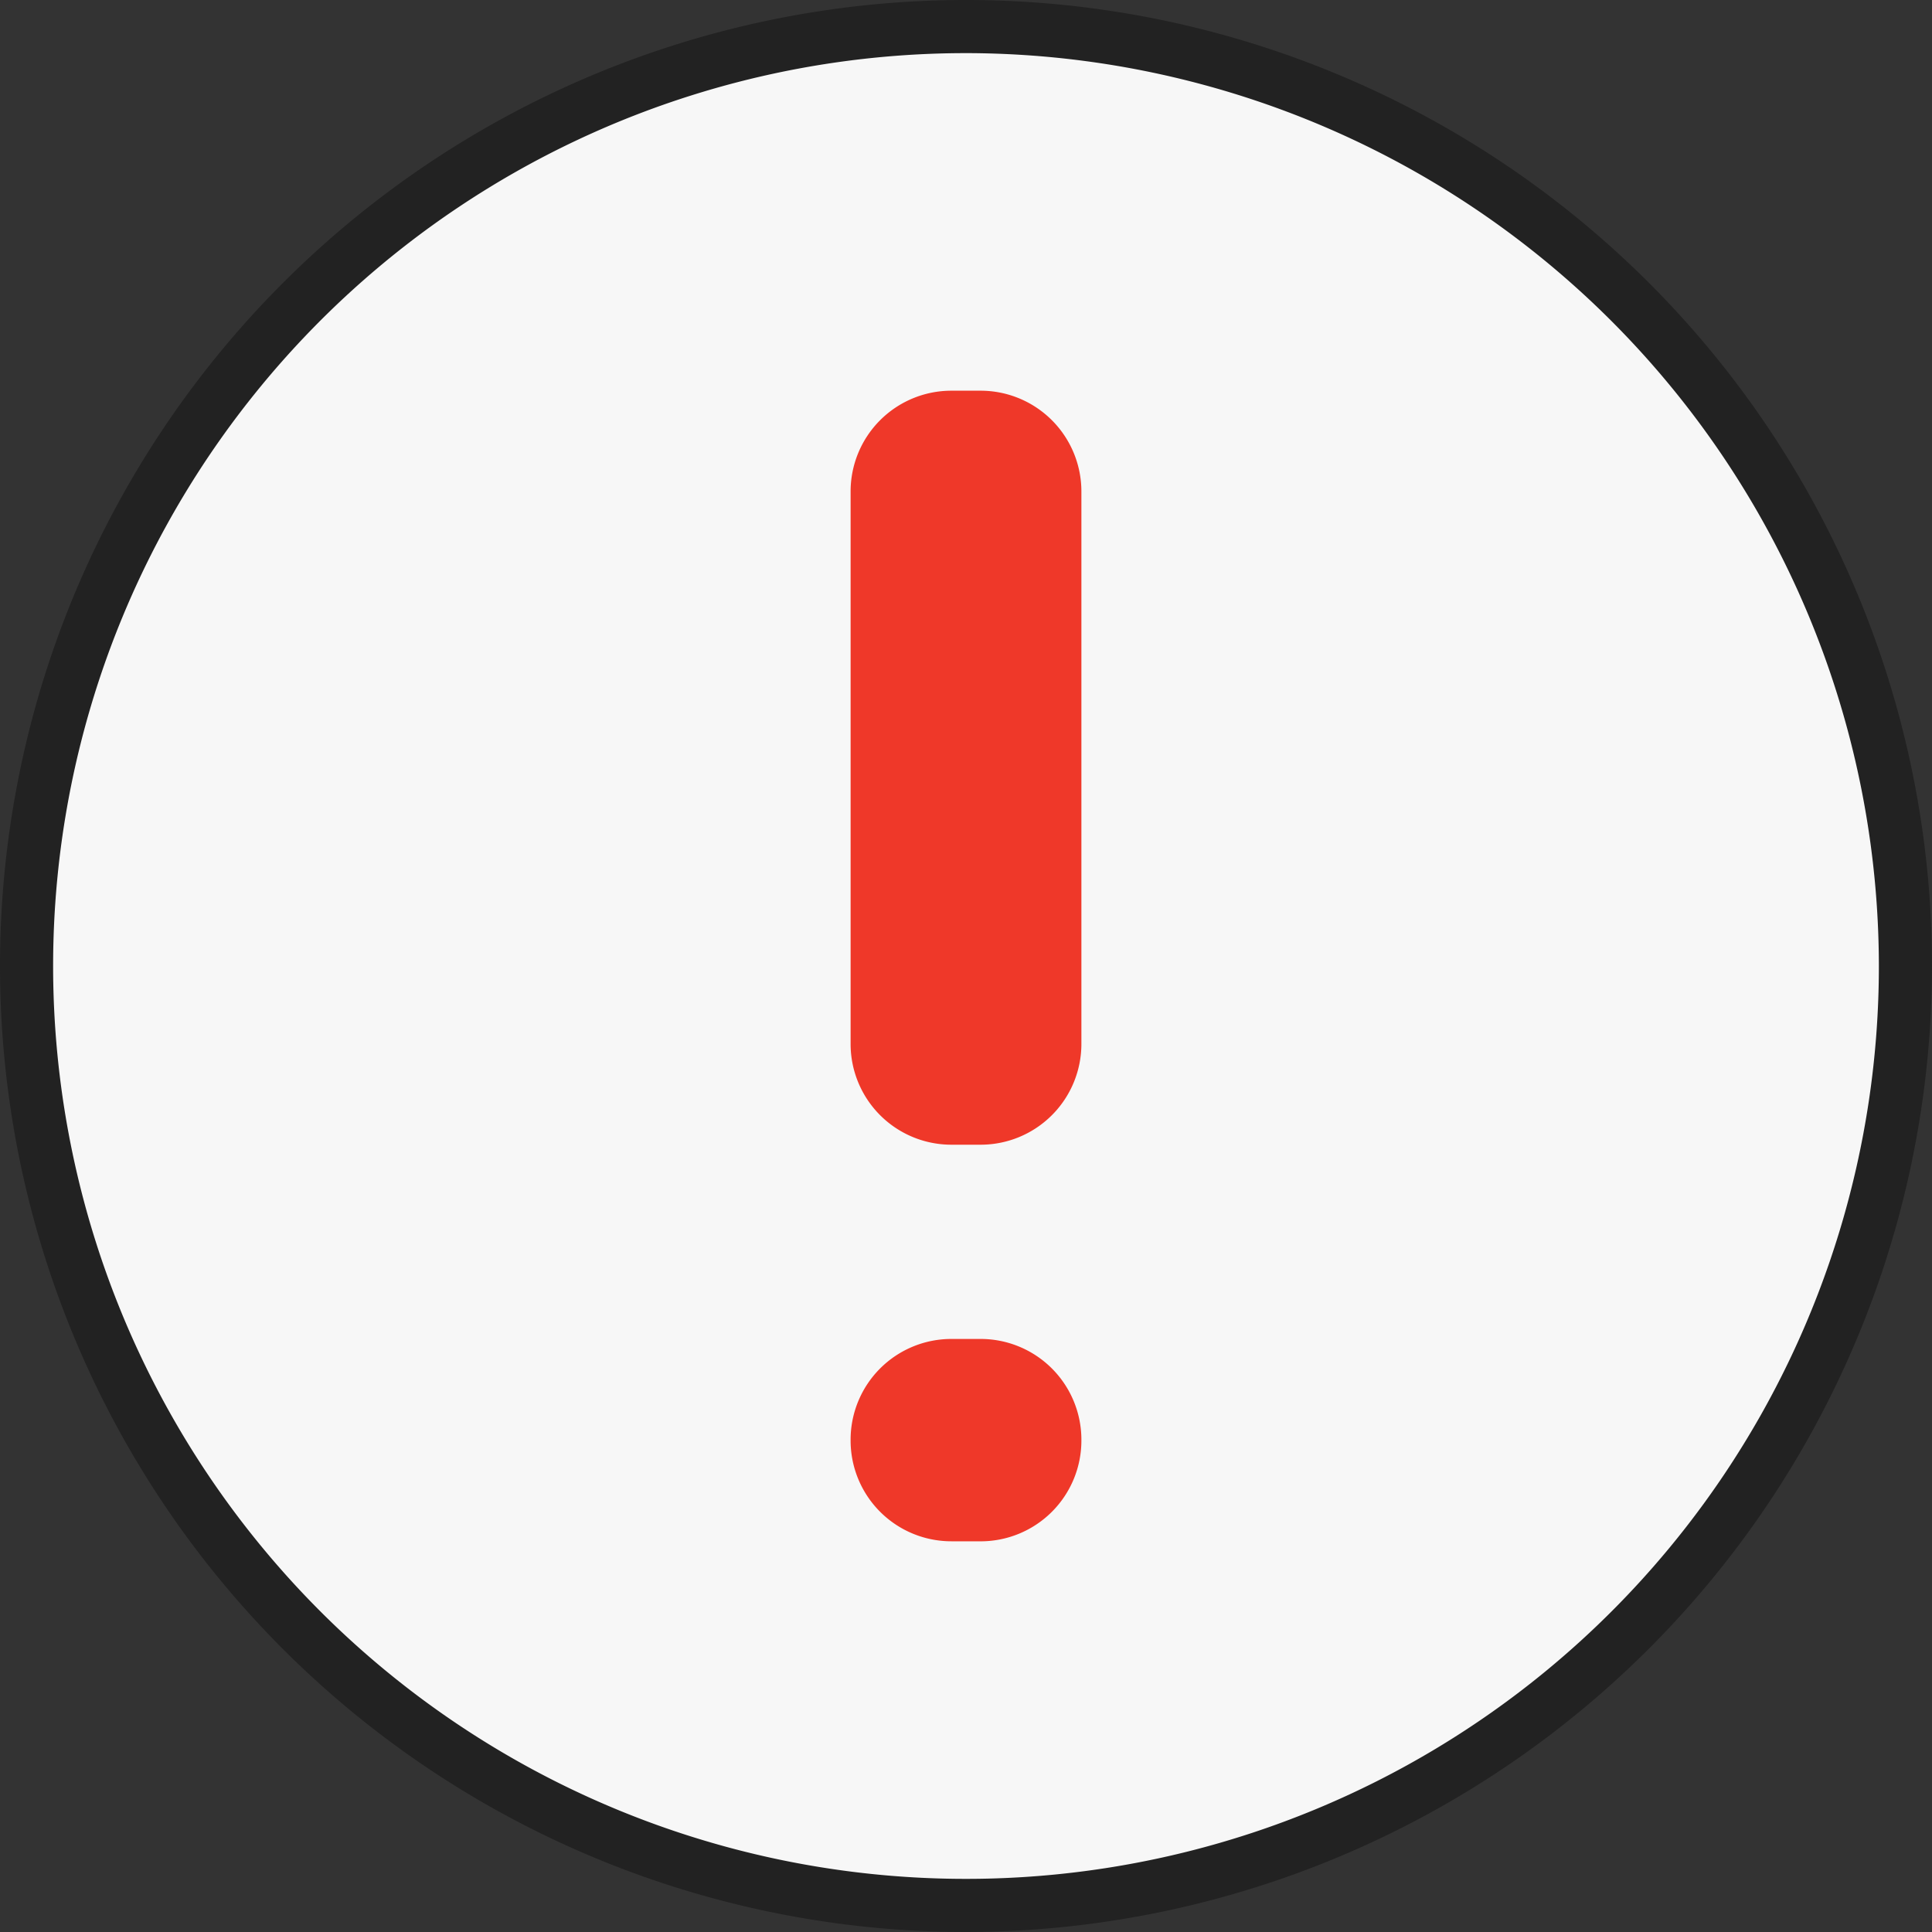 <svg xmlns="http://www.w3.org/2000/svg" width="88.92" height="88.92" viewBox="0 0 88.92 88.92"><rect x="0" y="0" width="88.92" height="88.92" fill="#333333" stroke="none"/><defs><style>.a{fill:#f7f7f7;}.b{fill:#222;}.c{fill:#ef3829;}</style></defs><circle class="a" cx="43.225" cy="43.225" r="43.225" transform="translate(1.235 1.235)"/><path class="b" d="M44.46,88.92A44.46,44.46,0,1,1,88.92,44.46,44.5,44.5,0,0,1,44.46,88.92Zm0-86.475A42.015,42.015,0,1,0,86.475,44.46,42.06,42.06,0,0,0,44.46,2.445Z"/><g transform="translate(39.149 17.982)"><path class="c" d="M21.827,41.983H20.494A4.638,4.638,0,0,1,15.85,37.34V11.924A4.638,4.638,0,0,1,20.494,7.28h1.334a4.638,4.638,0,0,1,4.644,4.644V37.34A4.638,4.638,0,0,1,21.827,41.983Zm0,18.253H20.494a4.638,4.638,0,0,1-4.644-4.644v-.025a4.638,4.638,0,0,1,4.644-4.644h1.334a4.638,4.638,0,0,1,4.644,4.644v.025A4.638,4.638,0,0,1,21.827,60.237Z" transform="translate(-15.85 -7.28)"/></g></svg>
